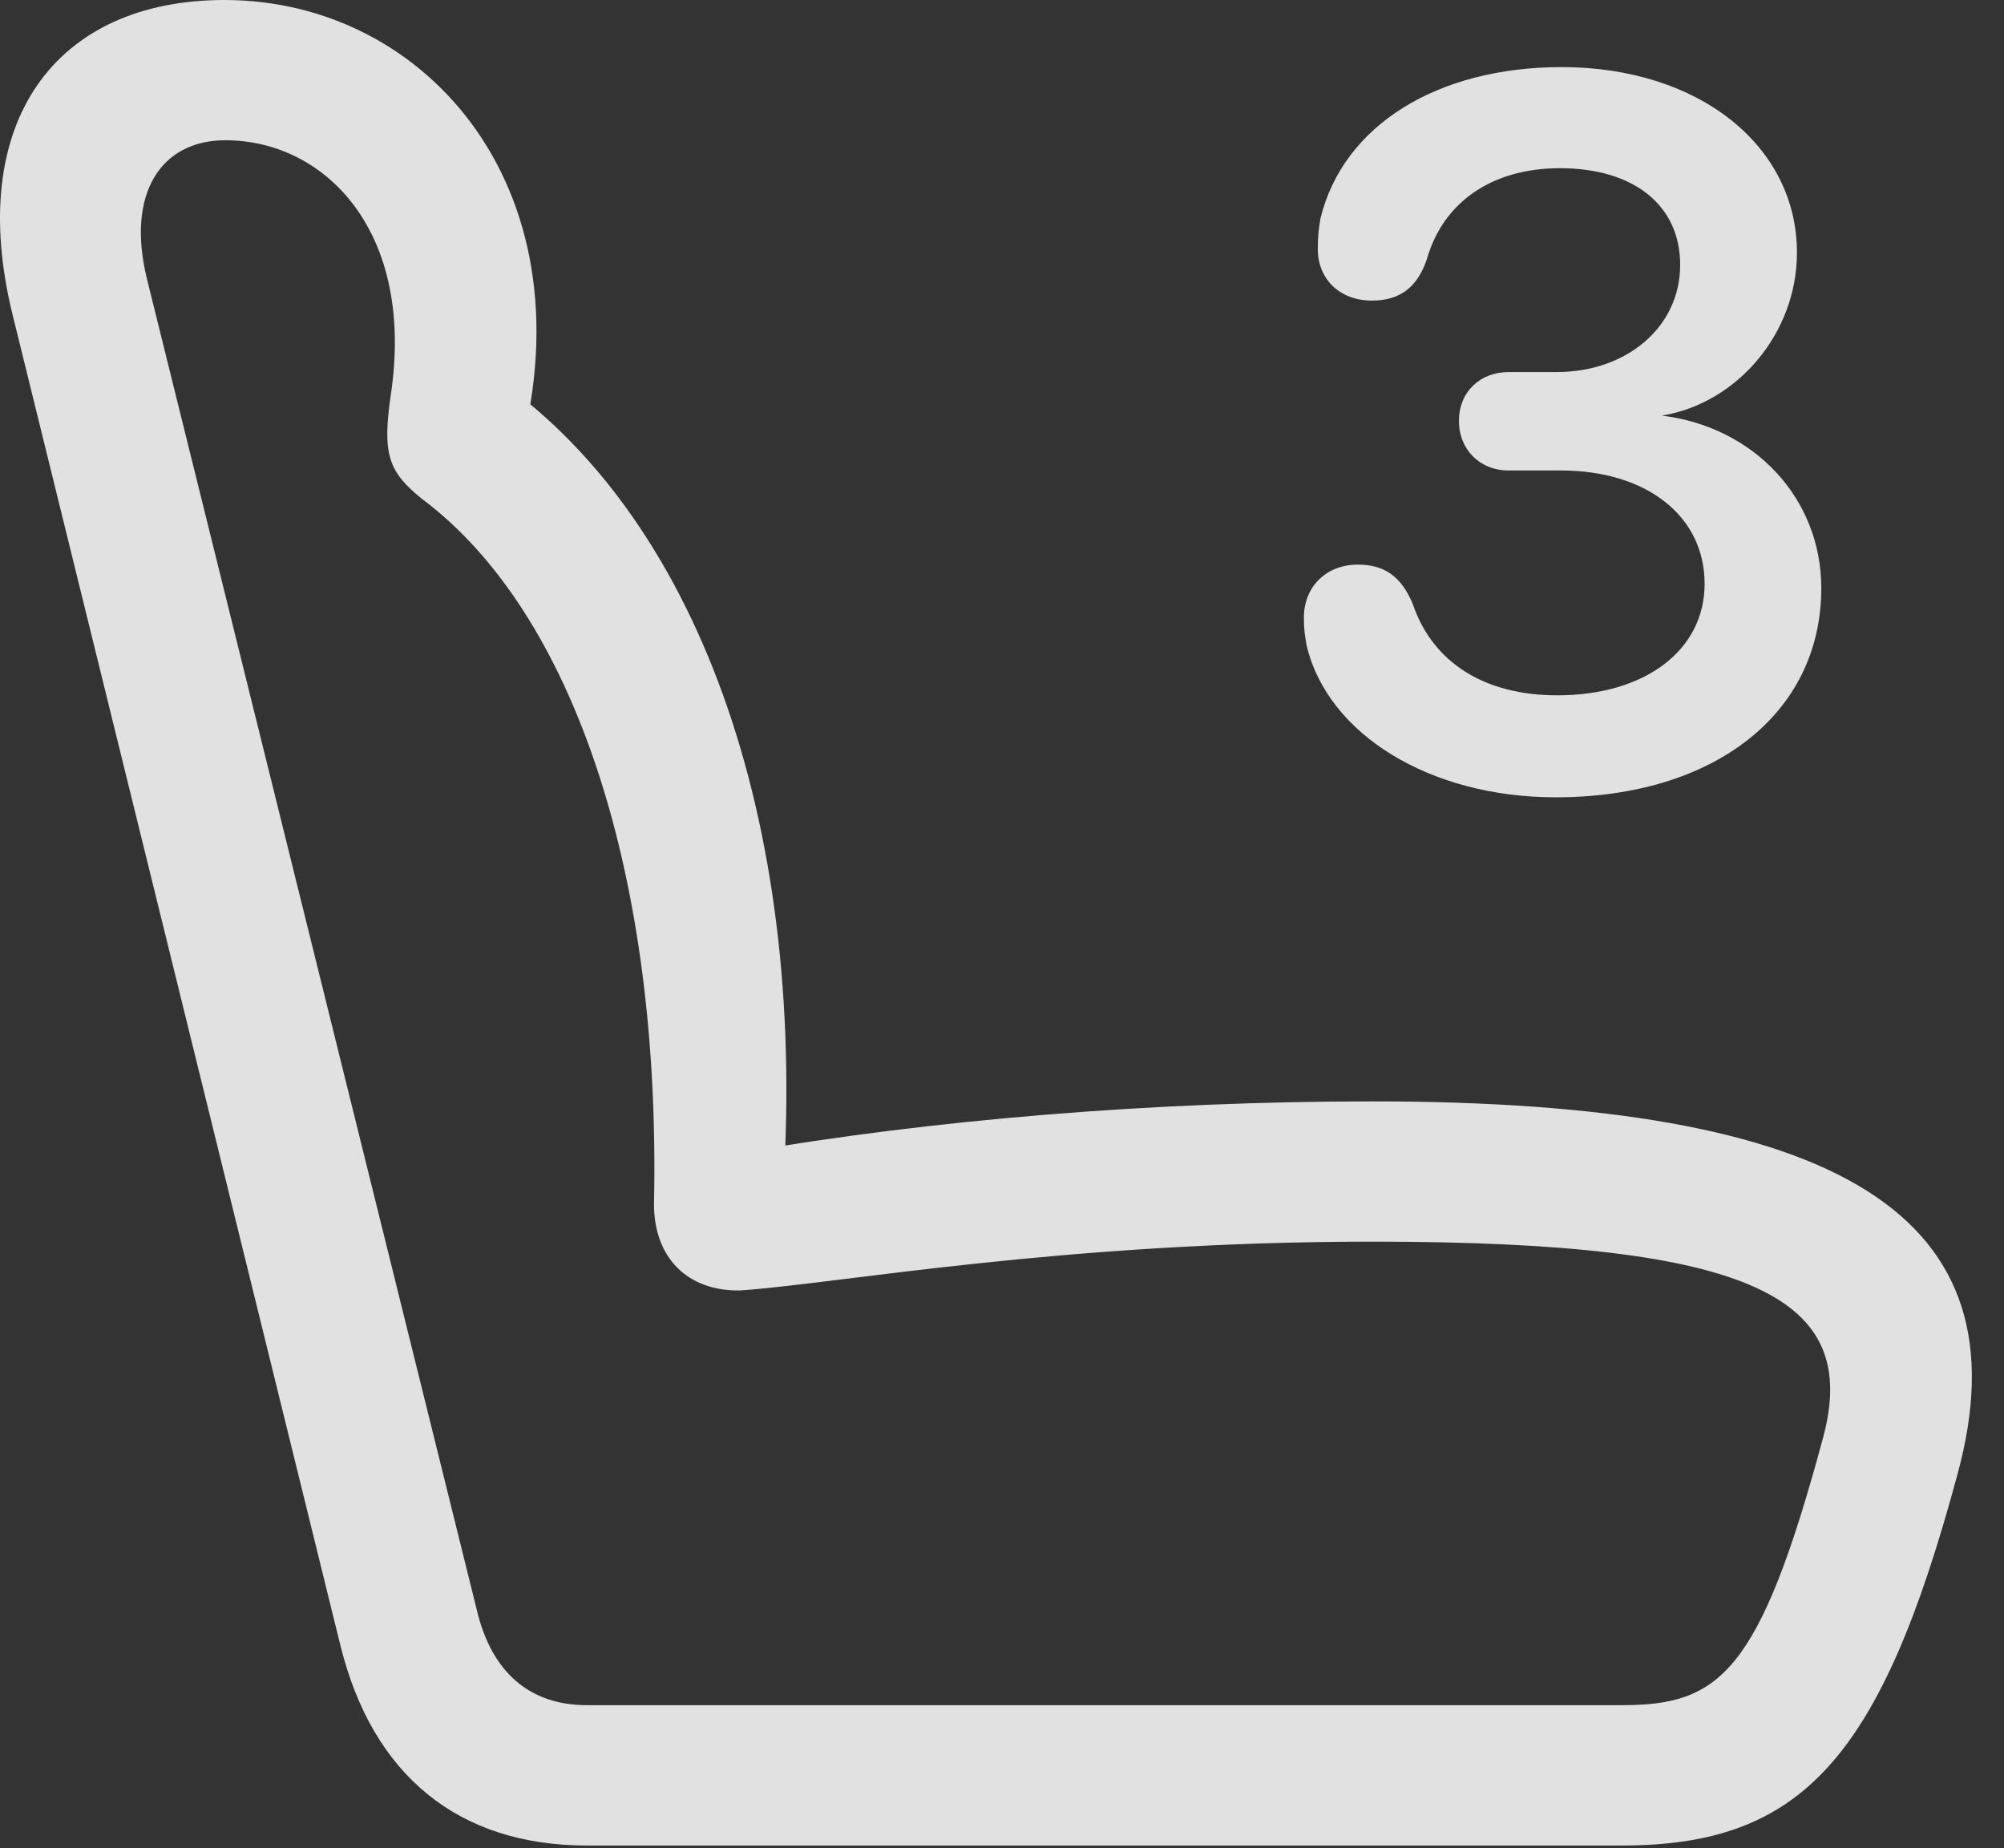 <?xml version="1.0" encoding="UTF-8"?>
<!--Generator: Apple Native CoreSVG 232.5-->
<!DOCTYPE svg
PUBLIC "-//W3C//DTD SVG 1.1//EN"
       "http://www.w3.org/Graphics/SVG/1.1/DTD/svg11.dtd">
<svg version="1.1" xmlns="http://www.w3.org/2000/svg" xmlns:xlink="http://www.w3.org/1999/xlink" width="22.464" height="20.713">
 <rect width="100%" height="100%" fill="#333333" stroke="none"/>
 <g>
  <rect height="20.713" opacity="0" width="22.464" x="0" y="0"/>
  <path d="M21.94 16.533C22.741 13.613 20.612 12.344 15.387 12.344C12.926 12.344 10.446 12.549 8.307 12.92L8.766 13.496C9.079 9.346 7.877 5.879 5.602 4.268L5.788 5.215C6.676 2.178 4.811 0 2.516 0C0.622 0-0.394 1.367 0.143 3.535L3.815 18.438C4.176 19.902 5.143 20.684 6.579 20.684L18.18 20.684C20.192 20.684 21.081 19.717 21.94 16.533ZM20.436 16.113C19.723 18.76 19.274 19.111 18.18 19.111L6.579 19.111C5.934 19.111 5.514 18.74 5.348 18.057L1.647 3.125C1.413 2.168 1.803 1.572 2.526 1.572C3.639 1.572 4.655 2.588 4.381 4.424C4.284 5.088 4.352 5.283 4.723 5.586C6.442 6.865 7.409 9.824 7.331 13.496C7.331 14.092 7.702 14.473 8.297 14.463C9.411 14.385 11.911 13.916 15.387 13.916C19.674 13.916 20.856 14.551 20.436 16.113Z" fill="#ffffff" fill-opacity="0.85"/>
  <path d="M17.438 8.936C19.215 8.936 20.416 7.998 20.416 6.592C20.416 5.586 19.665 4.785 18.629 4.658L18.629 4.658C19.469 4.521 20.143 3.74 20.143 2.832C20.143 1.631 19.04 0.752 17.506 0.752C16.11 0.752 15.055 1.406 14.801 2.451C14.782 2.568 14.772 2.646 14.772 2.793C14.772 3.125 15.016 3.369 15.377 3.369C15.69 3.369 15.885 3.223 15.993 2.91C16.178 2.256 16.735 1.885 17.487 1.885C18.307 1.885 18.834 2.295 18.834 2.969C18.834 3.662 18.239 4.17 17.448 4.17L16.911 4.17C16.588 4.17 16.354 4.395 16.354 4.717C16.354 5.039 16.588 5.273 16.911 5.273L17.497 5.273C18.454 5.273 19.108 5.781 19.108 6.543C19.108 7.285 18.444 7.793 17.457 7.793C16.647 7.793 16.061 7.432 15.836 6.768C15.709 6.465 15.524 6.328 15.221 6.328C14.87 6.328 14.616 6.572 14.616 6.924C14.616 7.051 14.626 7.109 14.645 7.227C14.879 8.232 16.032 8.936 17.438 8.936Z" fill="#ffffff" fill-opacity="0.85"/>
 </g>
</svg>
